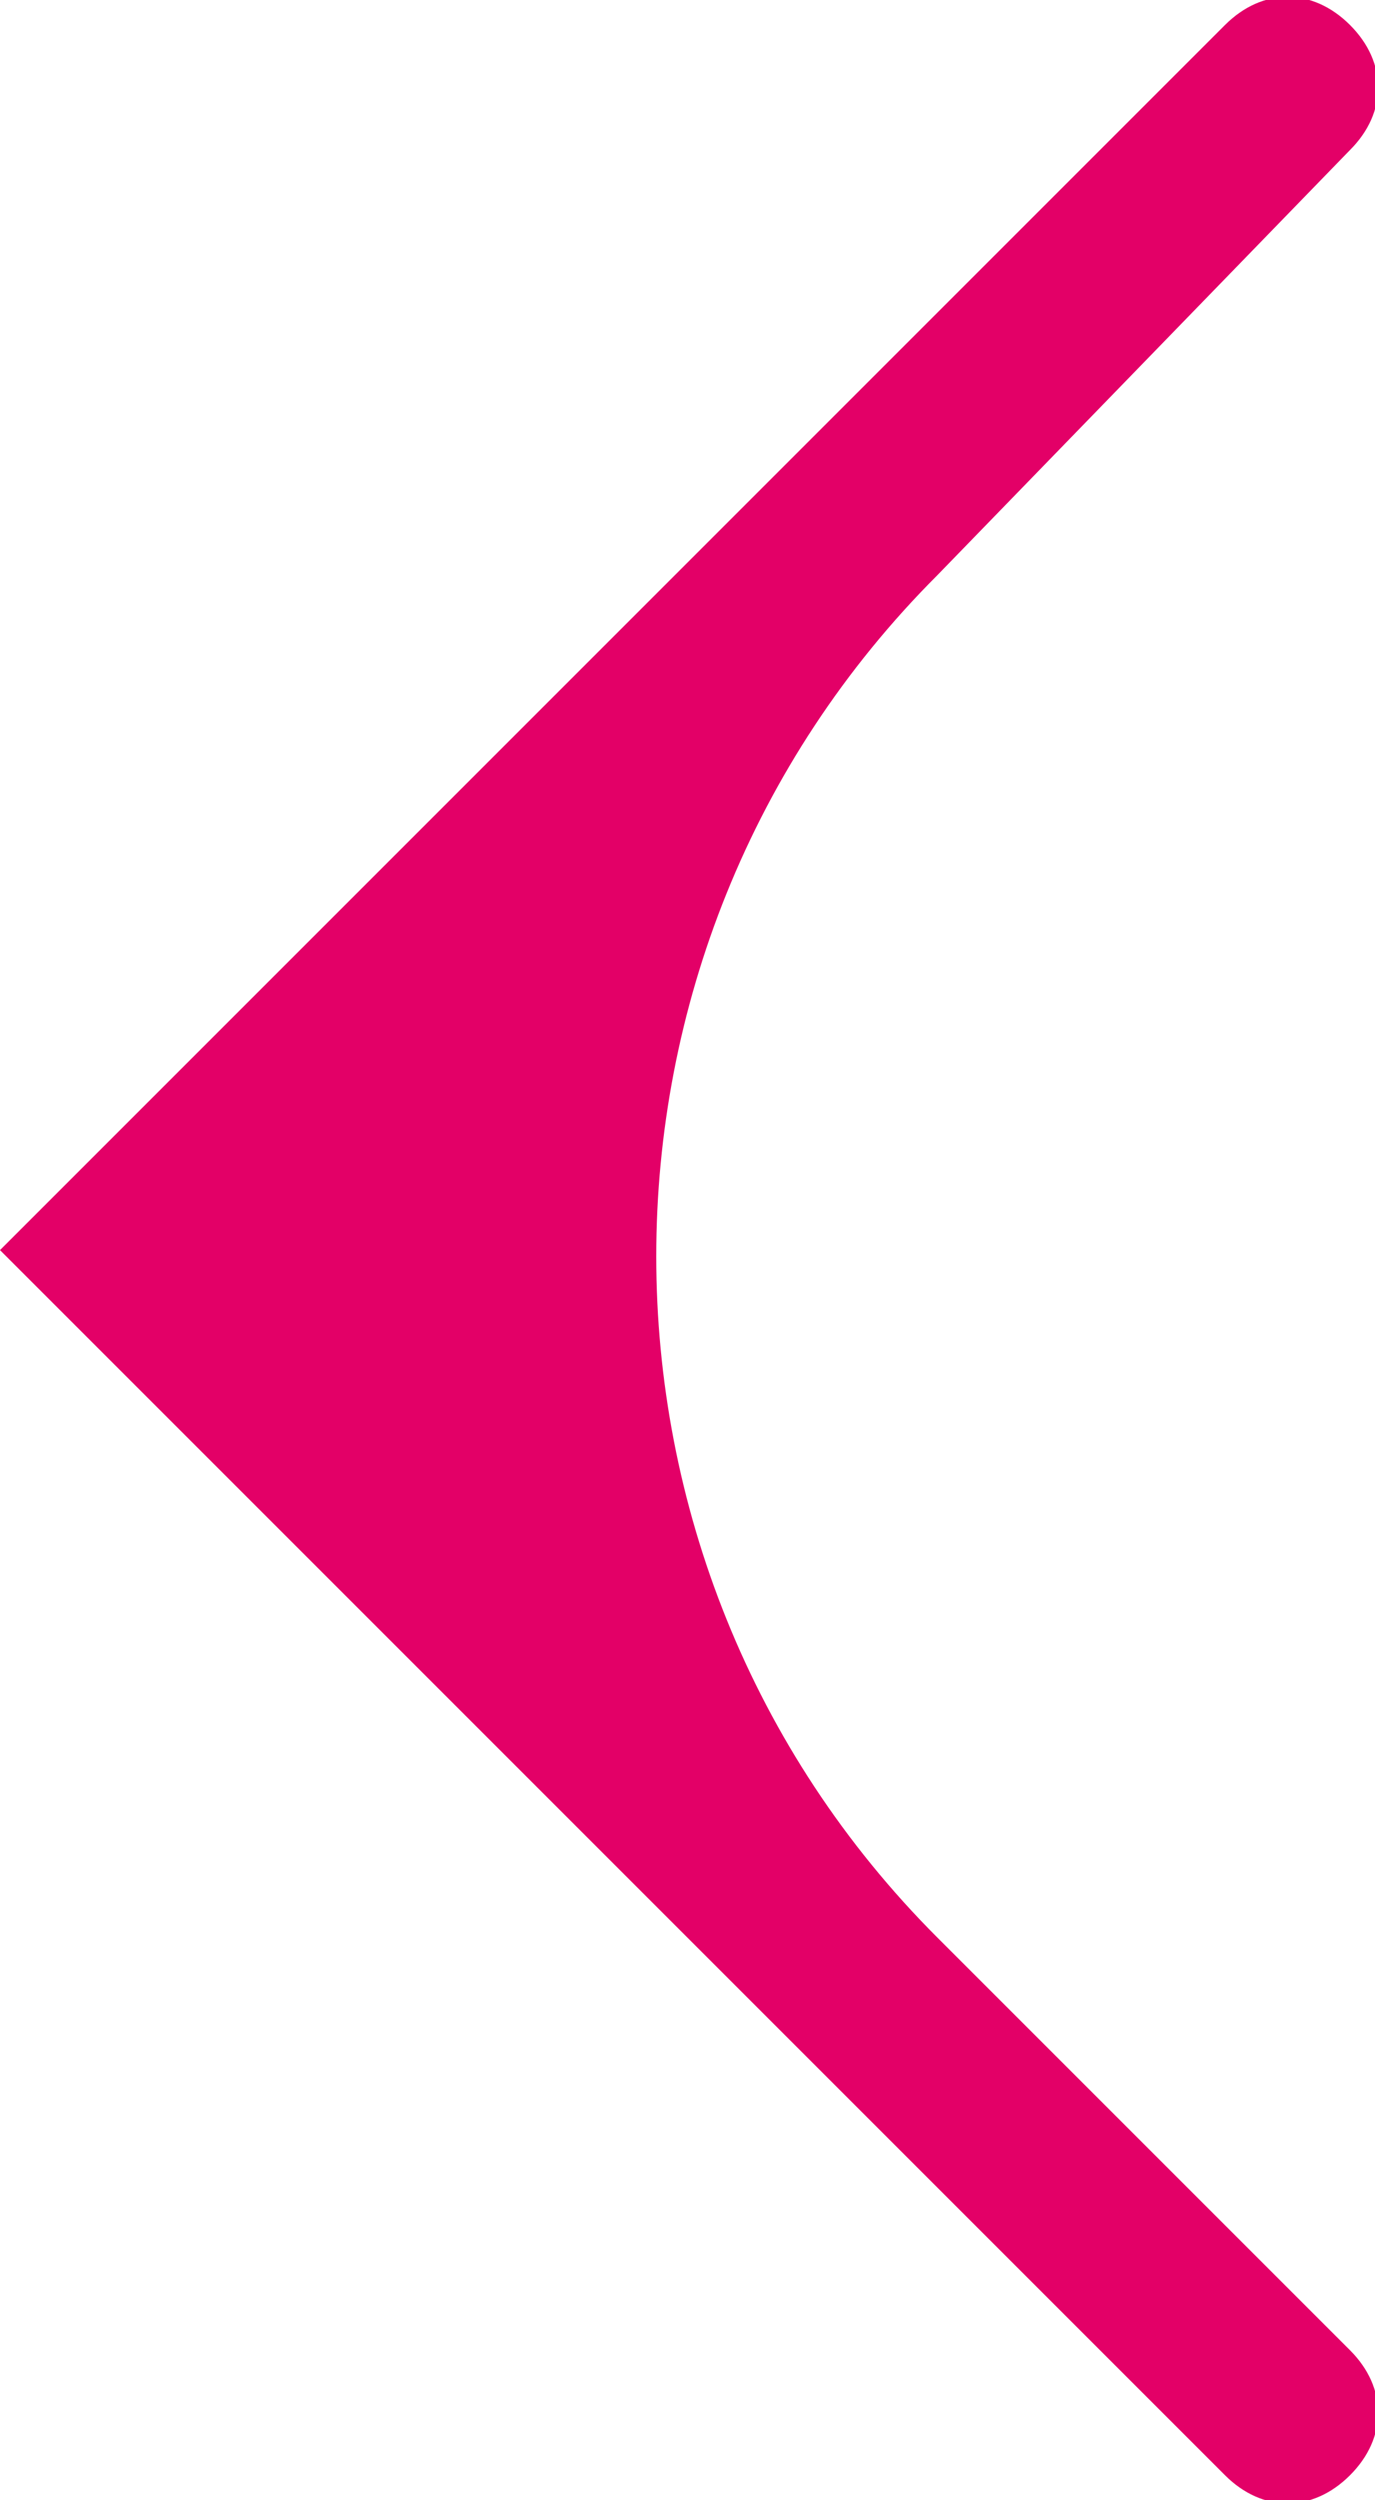<!-- Generator: Adobe Illustrator 18.0.0, SVG Export Plug-In  -->
<svg version="1.1"
	 xmlns="http://www.w3.org/2000/svg" xmlns:xlink="http://www.w3.org/1999/xlink" xmlns:a="http://ns.adobe.com/AdobeSVGViewerExtensions/3.0/"
	 x="0px" y="0px" width="11px" height="20px" viewBox="0 0 11 20" style="enable-background:new 0 0 11 20;" xml:space="preserve">
<defs>
</defs>
<path style="fill:#E30067;" d="M0,10l9.8-9.8c0.3-0.3,0.7-0.3,1,0s0.3,0.7,0,1L7.5,4.6c-3,3-3,7.9,0,10.9l3.3,3.3
	c0.3,0.3,0.3,0.7,0,1c-0.3,0.3-0.7,0.3-1,0L0,10L0,10L0,10z"/>
</svg>